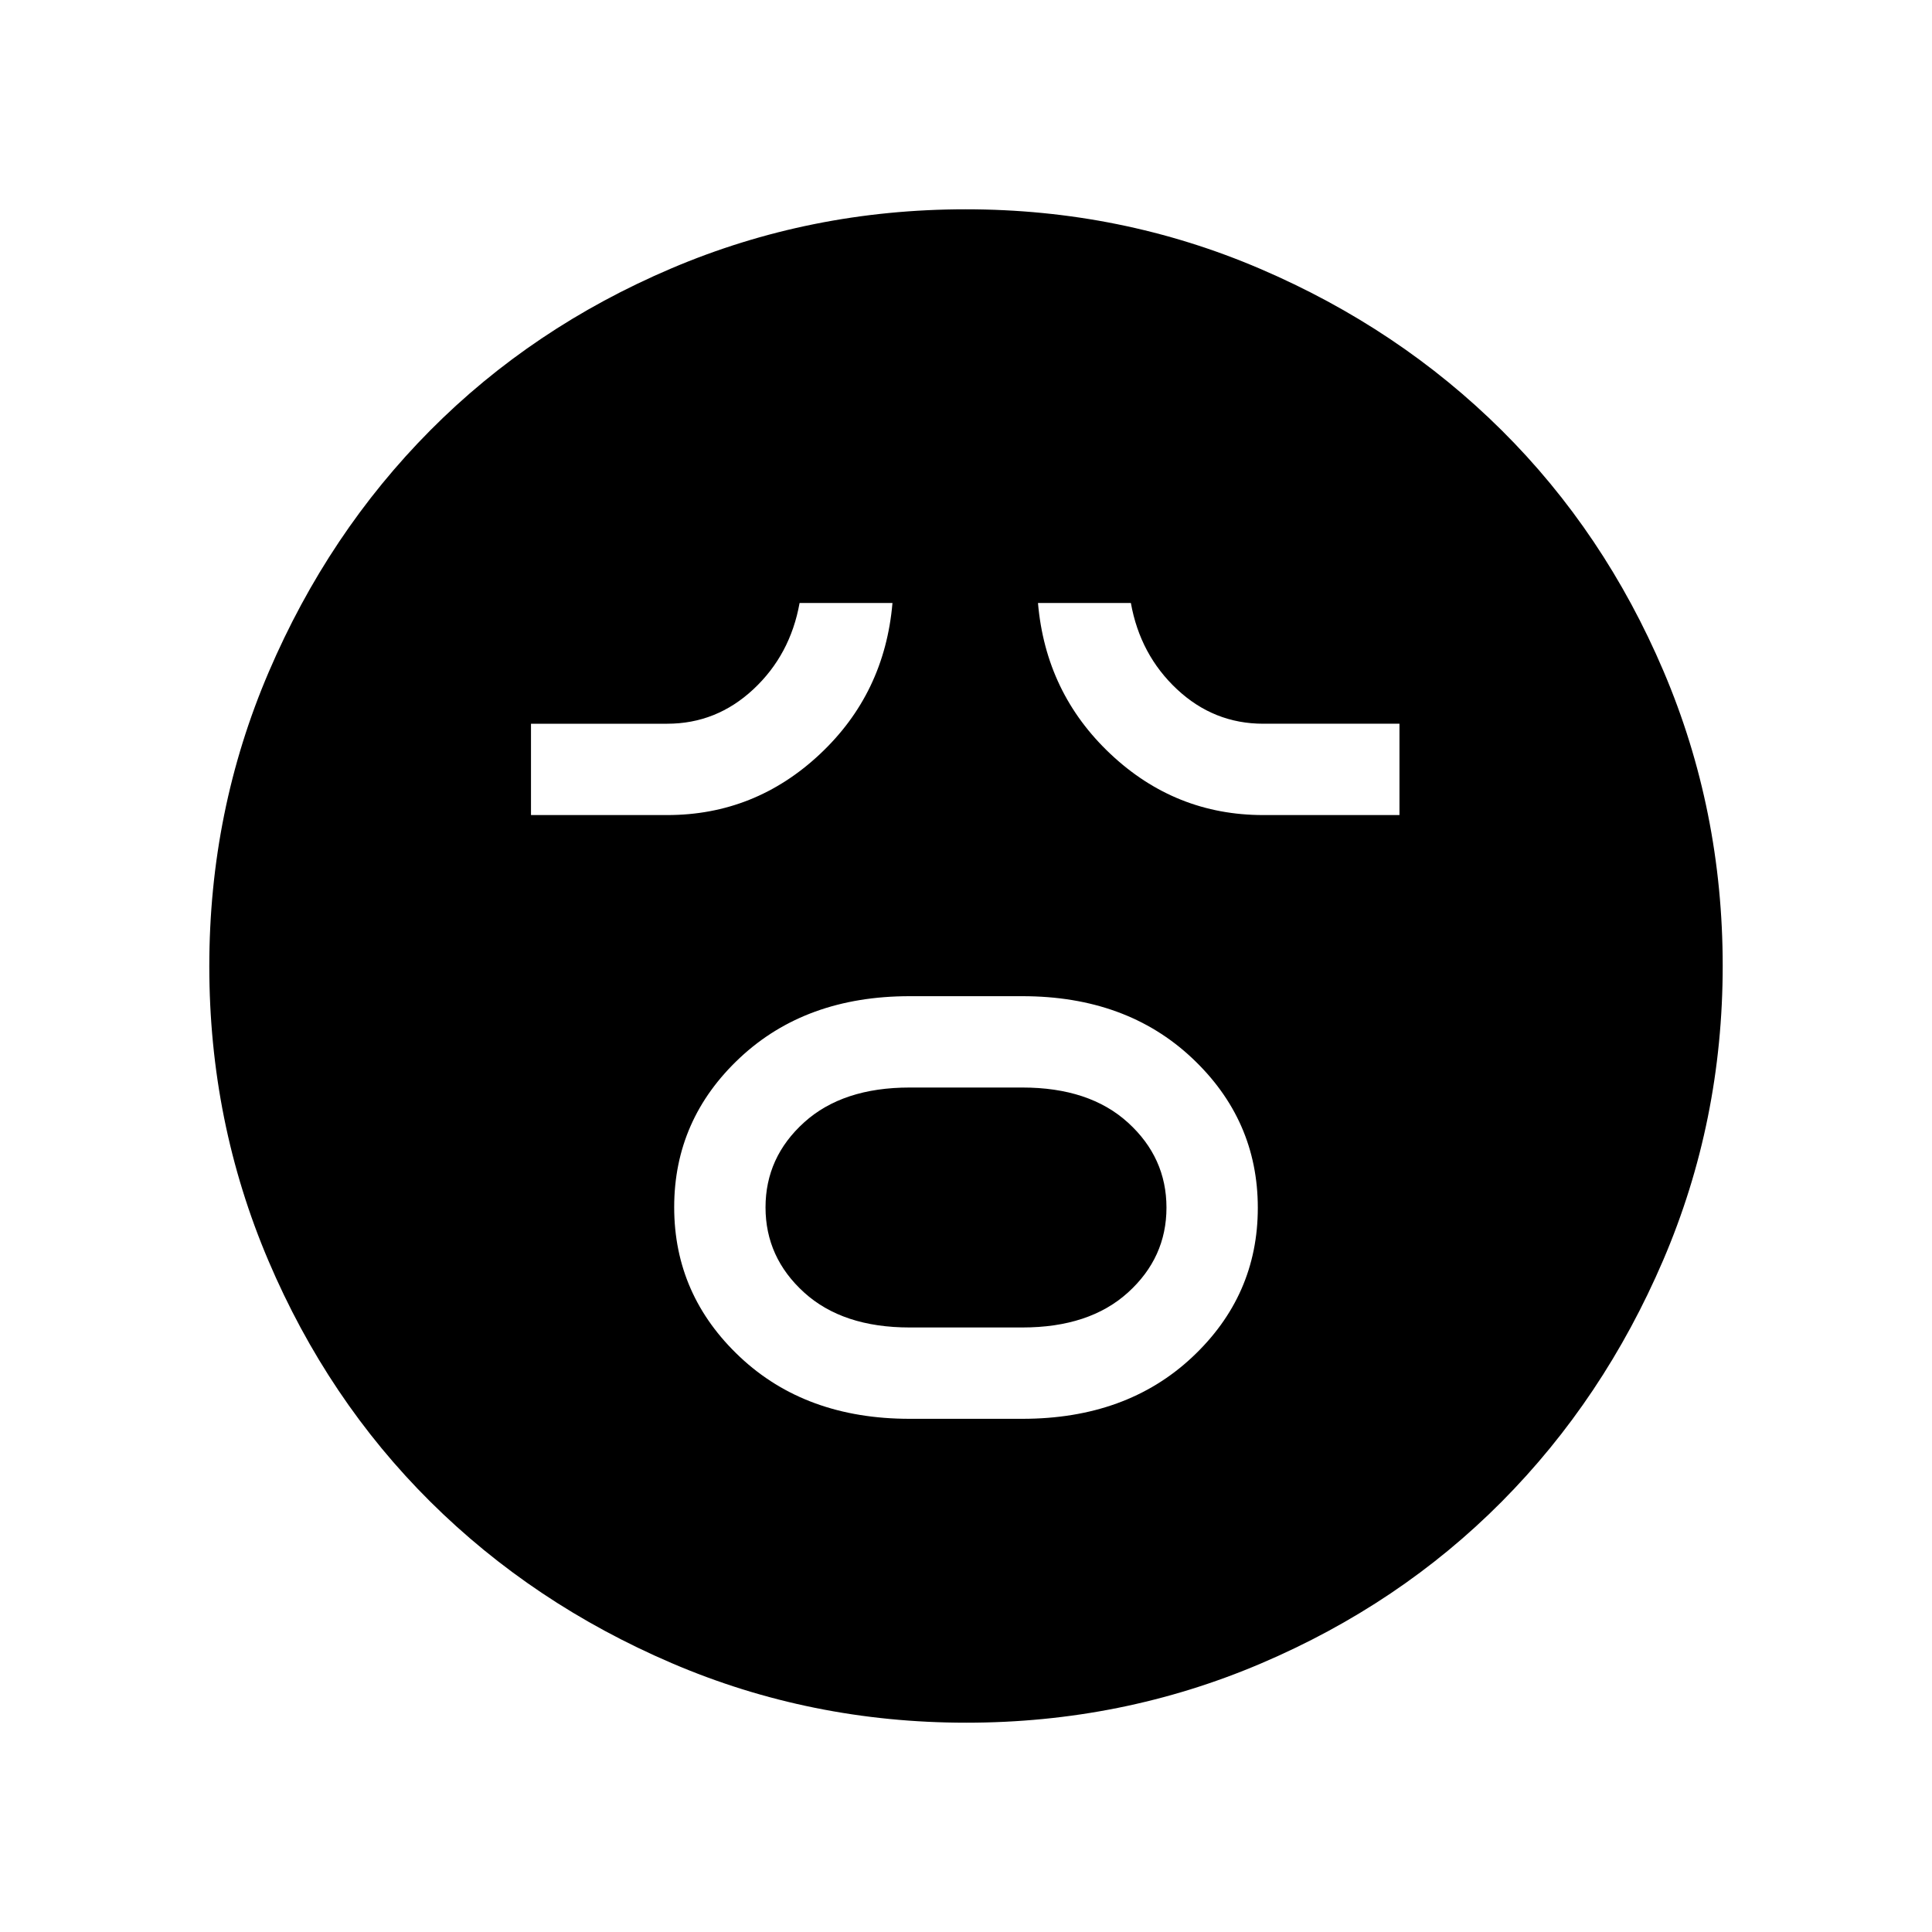 <svg xmlns="http://www.w3.org/2000/svg" height="48" viewBox="0 96 960 960" width="48"><path d="M452 801h56q51.699 0 84.349-30.581Q625 739.837 625 696.149q0-43.688-32.692-74.418Q559.615 591 508 591h-56q-51.615 0-84.308 30.581Q335 652.163 335 695.851q0 43.688 32.692 74.418Q400.385 801 452 801Zm0-45.385q-33.301 0-52.458-17.405-19.157-17.405-19.157-42.269 0-24.864 19.157-42.21T452 636.385h56q33.301 0 52.458 17.405 19.157 17.405 19.157 42.269 0 24.864-19.157 42.21T508 755.615h-56ZM263.846 501h67.692q43.539 0 75.808-30.224 32.269-30.225 36.116-75.161h-46.154q-4.616 25.769-22.965 42.885-18.349 17.115-42.805 17.115h-67.692V501Zm363.846 0h67.693v-45.385h-67.693q-24.538 0-42.846-17.115-18.307-17.116-22.923-42.885h-46.154q3.846 44.77 36.074 75.077Q584.07 501 627.692 501ZM480.134 952q-77.313 0-146.303-29.57-68.991-29.57-120.025-80.261-51.034-50.692-80.42-119.707Q104 653.446 104 576.134q0-77.313 29.57-146.303 29.57-68.991 80.261-120.025 50.692-51.034 119.707-80.42Q402.554 200 479.866 200q77.313 0 146.303 29.57 68.991 29.57 120.025 80.261 51.034 50.692 80.42 119.707Q856 498.554 856 575.866q0 77.313-29.57 146.303-29.57 68.991-80.261 120.025-50.692 51.034-119.707 80.42Q557.446 952 480.134 952Z"/></svg>